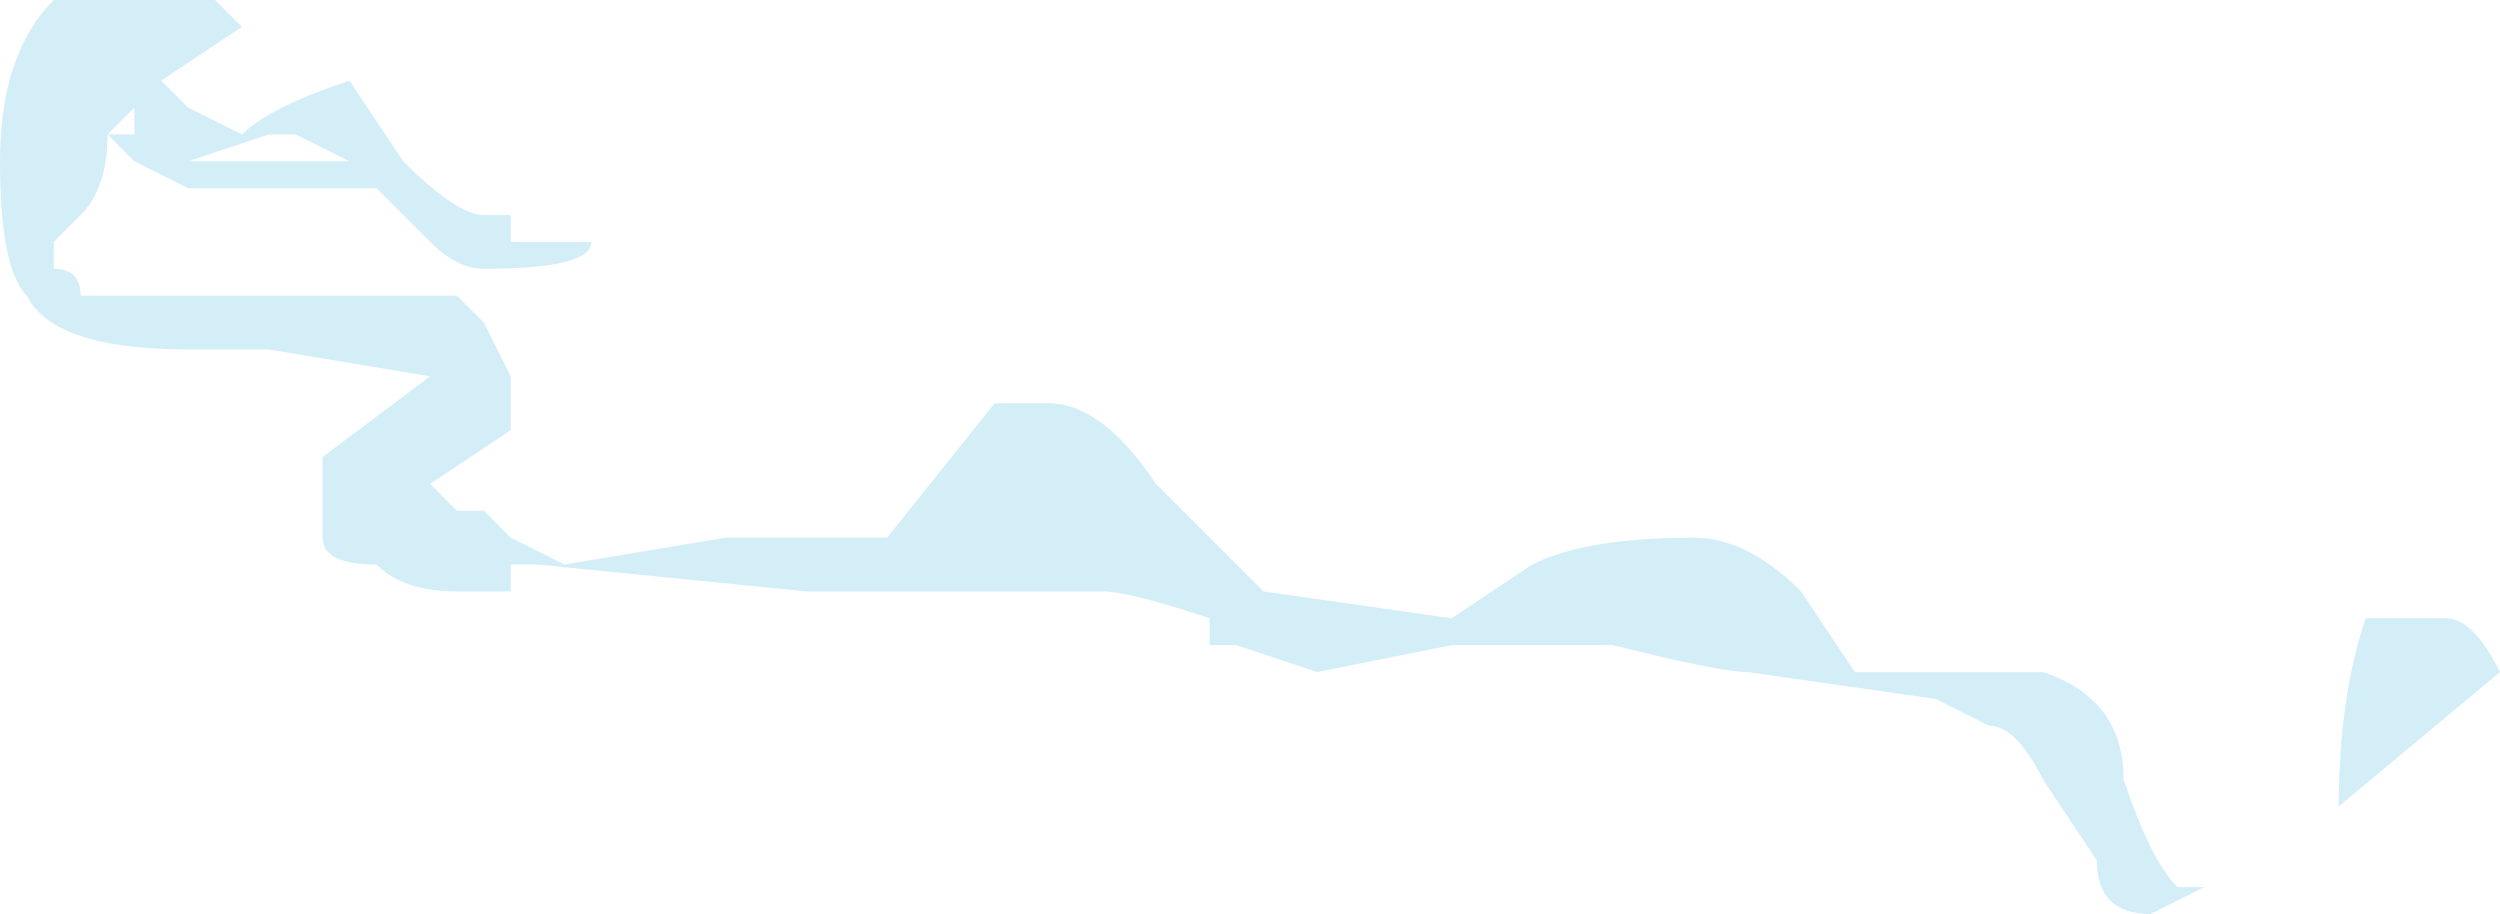 <?xml version="1.0" encoding="UTF-8" standalone="no"?>
<svg xmlns:ffdec="https://www.free-decompiler.com/flash" xmlns:xlink="http://www.w3.org/1999/xlink" ffdec:objectType="shape" height="1.7px" width="4.65px" xmlns="http://www.w3.org/2000/svg">
  <g transform="matrix(1.0, 0.0, 0.0, 1.0, 5.25, 0.5)">
    <path d="M-4.75 -0.2 L-4.6 -0.2 -4.7 -0.25 -4.75 -0.25 -4.9 -0.2 -4.75 -0.2 M-5.0 -0.25 L-5.0 -0.3 -5.05 -0.25 -5.0 -0.25 M-4.85 -0.5 L-4.8 -0.45 -4.95 -0.35 -4.9 -0.3 -4.8 -0.25 Q-4.75 -0.3 -4.6 -0.35 L-4.5 -0.2 Q-4.4 -0.1 -4.35 -0.1 L-4.3 -0.1 -4.3 -0.05 -4.15 -0.05 Q-4.15 0.0 -4.35 0.0 -4.4 0.0 -4.45 -0.05 L-4.55 -0.15 -4.9 -0.15 -5.0 -0.2 -5.05 -0.25 Q-5.05 -0.15 -5.1 -0.1 L-5.15 -0.05 -5.15 0.0 Q-5.1 0.0 -5.1 0.05 L-4.4 0.05 -4.35 0.1 -4.3 0.2 -4.3 0.3 -4.45 0.4 -4.4 0.45 -4.35 0.45 -4.3 0.5 -4.2 0.55 -3.9 0.5 -3.6 0.5 -3.4 0.25 -3.3 0.25 Q-3.2 0.25 -3.1 0.4 L-2.9 0.6 -2.55 0.65 -2.4 0.55 Q-2.3 0.5 -2.1 0.5 -2.0 0.5 -1.9 0.6 L-1.8 0.75 -1.45 0.75 Q-1.3 0.8 -1.3 0.95 -1.25 1.1 -1.2 1.15 L-1.15 1.15 -1.25 1.2 Q-1.35 1.2 -1.35 1.1 L-1.45 0.95 Q-1.5 0.85 -1.55 0.85 L-1.65 0.8 -2.0 0.75 Q-2.05 0.75 -2.25 0.7 L-2.55 0.7 -2.8 0.75 -2.95 0.7 -3.0 0.7 -3.0 0.65 Q-3.15 0.6 -3.2 0.6 L-3.75 0.6 -4.25 0.55 -4.3 0.55 -4.3 0.6 -4.4 0.6 Q-4.5 0.6 -4.55 0.55 -4.65 0.55 -4.65 0.5 L-4.65 0.35 -4.45 0.2 -4.75 0.15 -4.9 0.15 Q-5.15 0.15 -5.2 0.05 -5.25 0.0 -5.25 -0.2 -5.25 -0.4 -5.15 -0.5 L-4.85 -0.5 M-0.9 1.0 Q-0.9 0.8 -0.85 0.65 L-0.7 0.65 Q-0.65 0.65 -0.6 0.75 L-0.9 1.0 M-2.35 0.65 L-2.35 0.65" fill="#c9e9f6" fill-opacity="0.8" fill-rule="evenodd" stroke="none"/>
  </g>
</svg>
